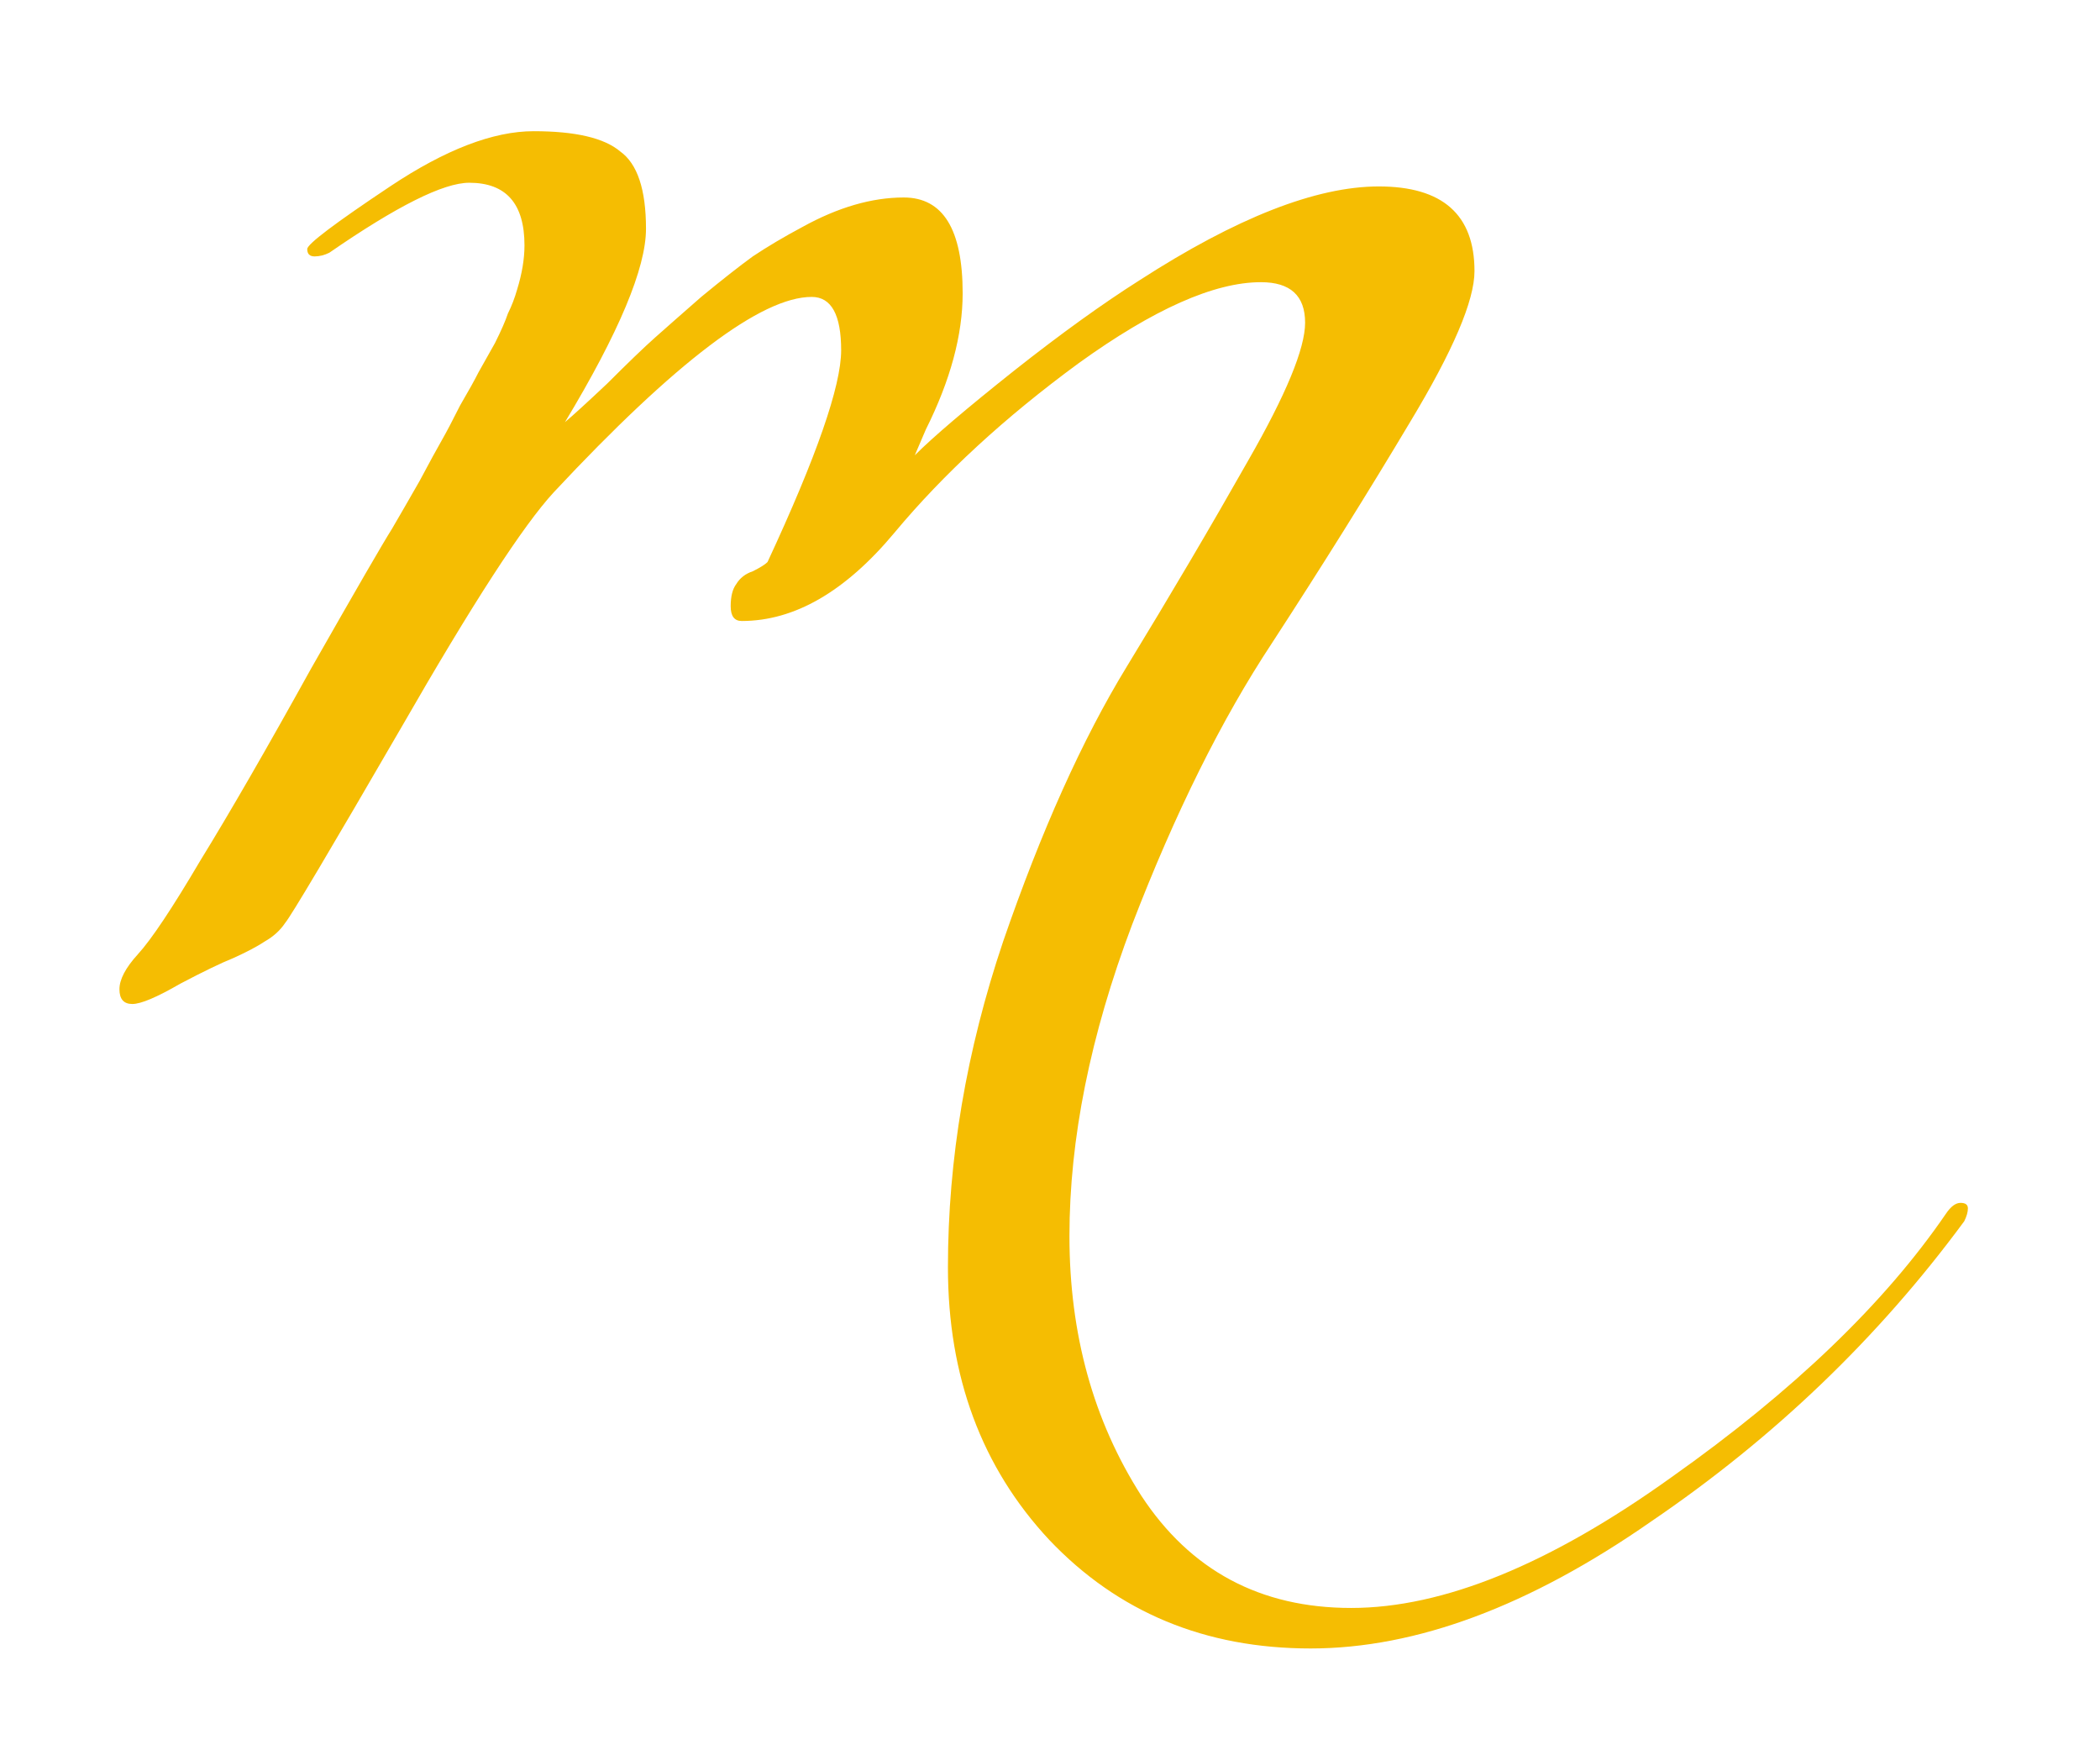 <svg width="73" height="61" viewBox="0 0 73 61" fill="none" xmlns="http://www.w3.org/2000/svg">
<g filter="url(#filter0_d_398_50)">
<path d="M9.448 5.784C9.277 5.869 9.107 5.912 8.936 5.912C8.765 5.912 8.68 5.827 8.68 5.656C8.68 5.485 9.64 4.76 11.56 3.48C13.48 2.2 15.144 1.56 16.552 1.56C18.003 1.56 19.005 1.795 19.56 2.264C20.157 2.691 20.456 3.587 20.456 4.952C20.456 6.317 19.517 8.557 17.64 11.672C17.896 11.459 18.387 11.011 19.112 10.328C19.837 9.603 20.392 9.069 20.776 8.728C21.16 8.387 21.693 7.917 22.376 7.32C23.101 6.723 23.699 6.253 24.168 5.912C24.68 5.571 25.256 5.229 25.896 4.888C27.133 4.205 28.307 3.864 29.416 3.864C30.781 3.864 31.464 4.973 31.464 7.192C31.464 8.643 31.037 10.221 30.184 11.928L29.8 12.824C30.44 12.184 31.592 11.203 33.256 9.88C34.877 8.6 36.328 7.555 37.608 6.744C40.979 4.568 43.752 3.48 45.928 3.48C48.147 3.48 49.256 4.461 49.256 6.424C49.256 7.448 48.509 9.197 47.016 11.672C45.565 14.104 43.965 16.664 42.216 19.352C40.467 21.997 38.845 25.261 37.352 29.144C35.901 32.984 35.176 36.589 35.176 39.96C35.176 43.373 36.008 46.381 37.672 48.984C39.379 51.587 41.811 52.888 44.968 52.888C48.168 52.888 51.88 51.373 56.104 48.344C60.328 45.357 63.507 42.307 65.64 39.192C65.811 38.936 65.981 38.808 66.152 38.808C66.323 38.808 66.408 38.872 66.408 39C66.408 39.128 66.365 39.277 66.28 39.448C63.293 43.501 59.667 46.979 55.4 49.88C51.176 52.824 47.229 54.296 43.56 54.296C39.891 54.296 36.861 53.037 34.472 50.52C32.125 48.003 30.952 44.845 30.952 41.048C30.952 37.293 31.592 33.517 32.872 29.72C34.195 25.88 35.624 22.701 37.16 20.184C38.696 17.667 40.104 15.277 41.384 13.016C42.707 10.712 43.368 9.112 43.368 8.216C43.368 7.277 42.856 6.808 41.832 6.808C40.211 6.808 38.099 7.747 35.496 9.624C32.936 11.501 30.803 13.464 29.096 15.512C27.389 17.56 25.619 18.584 23.784 18.584C23.528 18.584 23.4 18.413 23.4 18.072C23.4 17.731 23.464 17.475 23.592 17.304C23.72 17.091 23.912 16.941 24.168 16.856C24.424 16.728 24.595 16.621 24.68 16.536C26.387 12.867 27.24 10.413 27.24 9.176C27.24 7.939 26.899 7.32 26.216 7.32C24.467 7.32 21.48 9.581 17.256 14.104C16.189 15.256 14.419 17.987 11.944 22.296C9.469 26.563 8.125 28.824 7.912 29.08C7.741 29.336 7.507 29.549 7.208 29.72C6.952 29.891 6.589 30.083 6.12 30.296C5.693 30.467 5.075 30.765 4.264 31.192C3.453 31.661 2.899 31.896 2.6 31.896C2.301 31.896 2.152 31.725 2.152 31.384C2.152 31.043 2.365 30.637 2.792 30.168C3.261 29.656 3.987 28.568 4.968 26.904C5.992 25.24 7.272 23.021 8.808 20.248C10.387 17.475 11.325 15.853 11.624 15.384C11.923 14.872 12.243 14.317 12.584 13.72C12.925 13.08 13.181 12.611 13.352 12.312C13.523 12.013 13.736 11.608 13.992 11.096C14.291 10.584 14.504 10.2 14.632 9.944C14.803 9.645 14.995 9.304 15.208 8.92C15.421 8.493 15.571 8.152 15.656 7.896C15.784 7.64 15.891 7.363 15.976 7.064C16.147 6.509 16.232 5.997 16.232 5.528C16.232 4.077 15.592 3.352 14.312 3.352C13.416 3.352 11.795 4.163 9.448 5.784Z" fill="#F5BD02"/>
</g>
<defs>
<filter id="filter0_d_398_50" x="0.452" y="0.86" width="71.656" height="60.136" filterUnits="userSpaceOnUse" color-interpolation-filters="sRGB">
<feFlood flood-opacity="0" result="BackgroundImageFix"/>
<feColorMatrix in="SourceAlpha" type="matrix" values="0 0 0 0 0 0 0 0 0 0 0 0 0 0 0 0 0 0 127 0" result="hardAlpha"/>
<feOffset dx="2" dy="3"/>
<feGaussianBlur stdDeviation="1.85"/>
<feComposite in2="hardAlpha" operator="out"/>
<feColorMatrix type="matrix" values="0 0 0 0 0 0 0 0 0 0 0 0 0 0 0 0 0 0 0.49 0"/>
<feBlend mode="normal" in2="BackgroundImageFix" result="effect1_dropShadow_398_50"/>
<feBlend mode="normal" in="SourceGraphic" in2="effect1_dropShadow_398_50" result="shape"/>
</filter>
</defs>
</svg>
